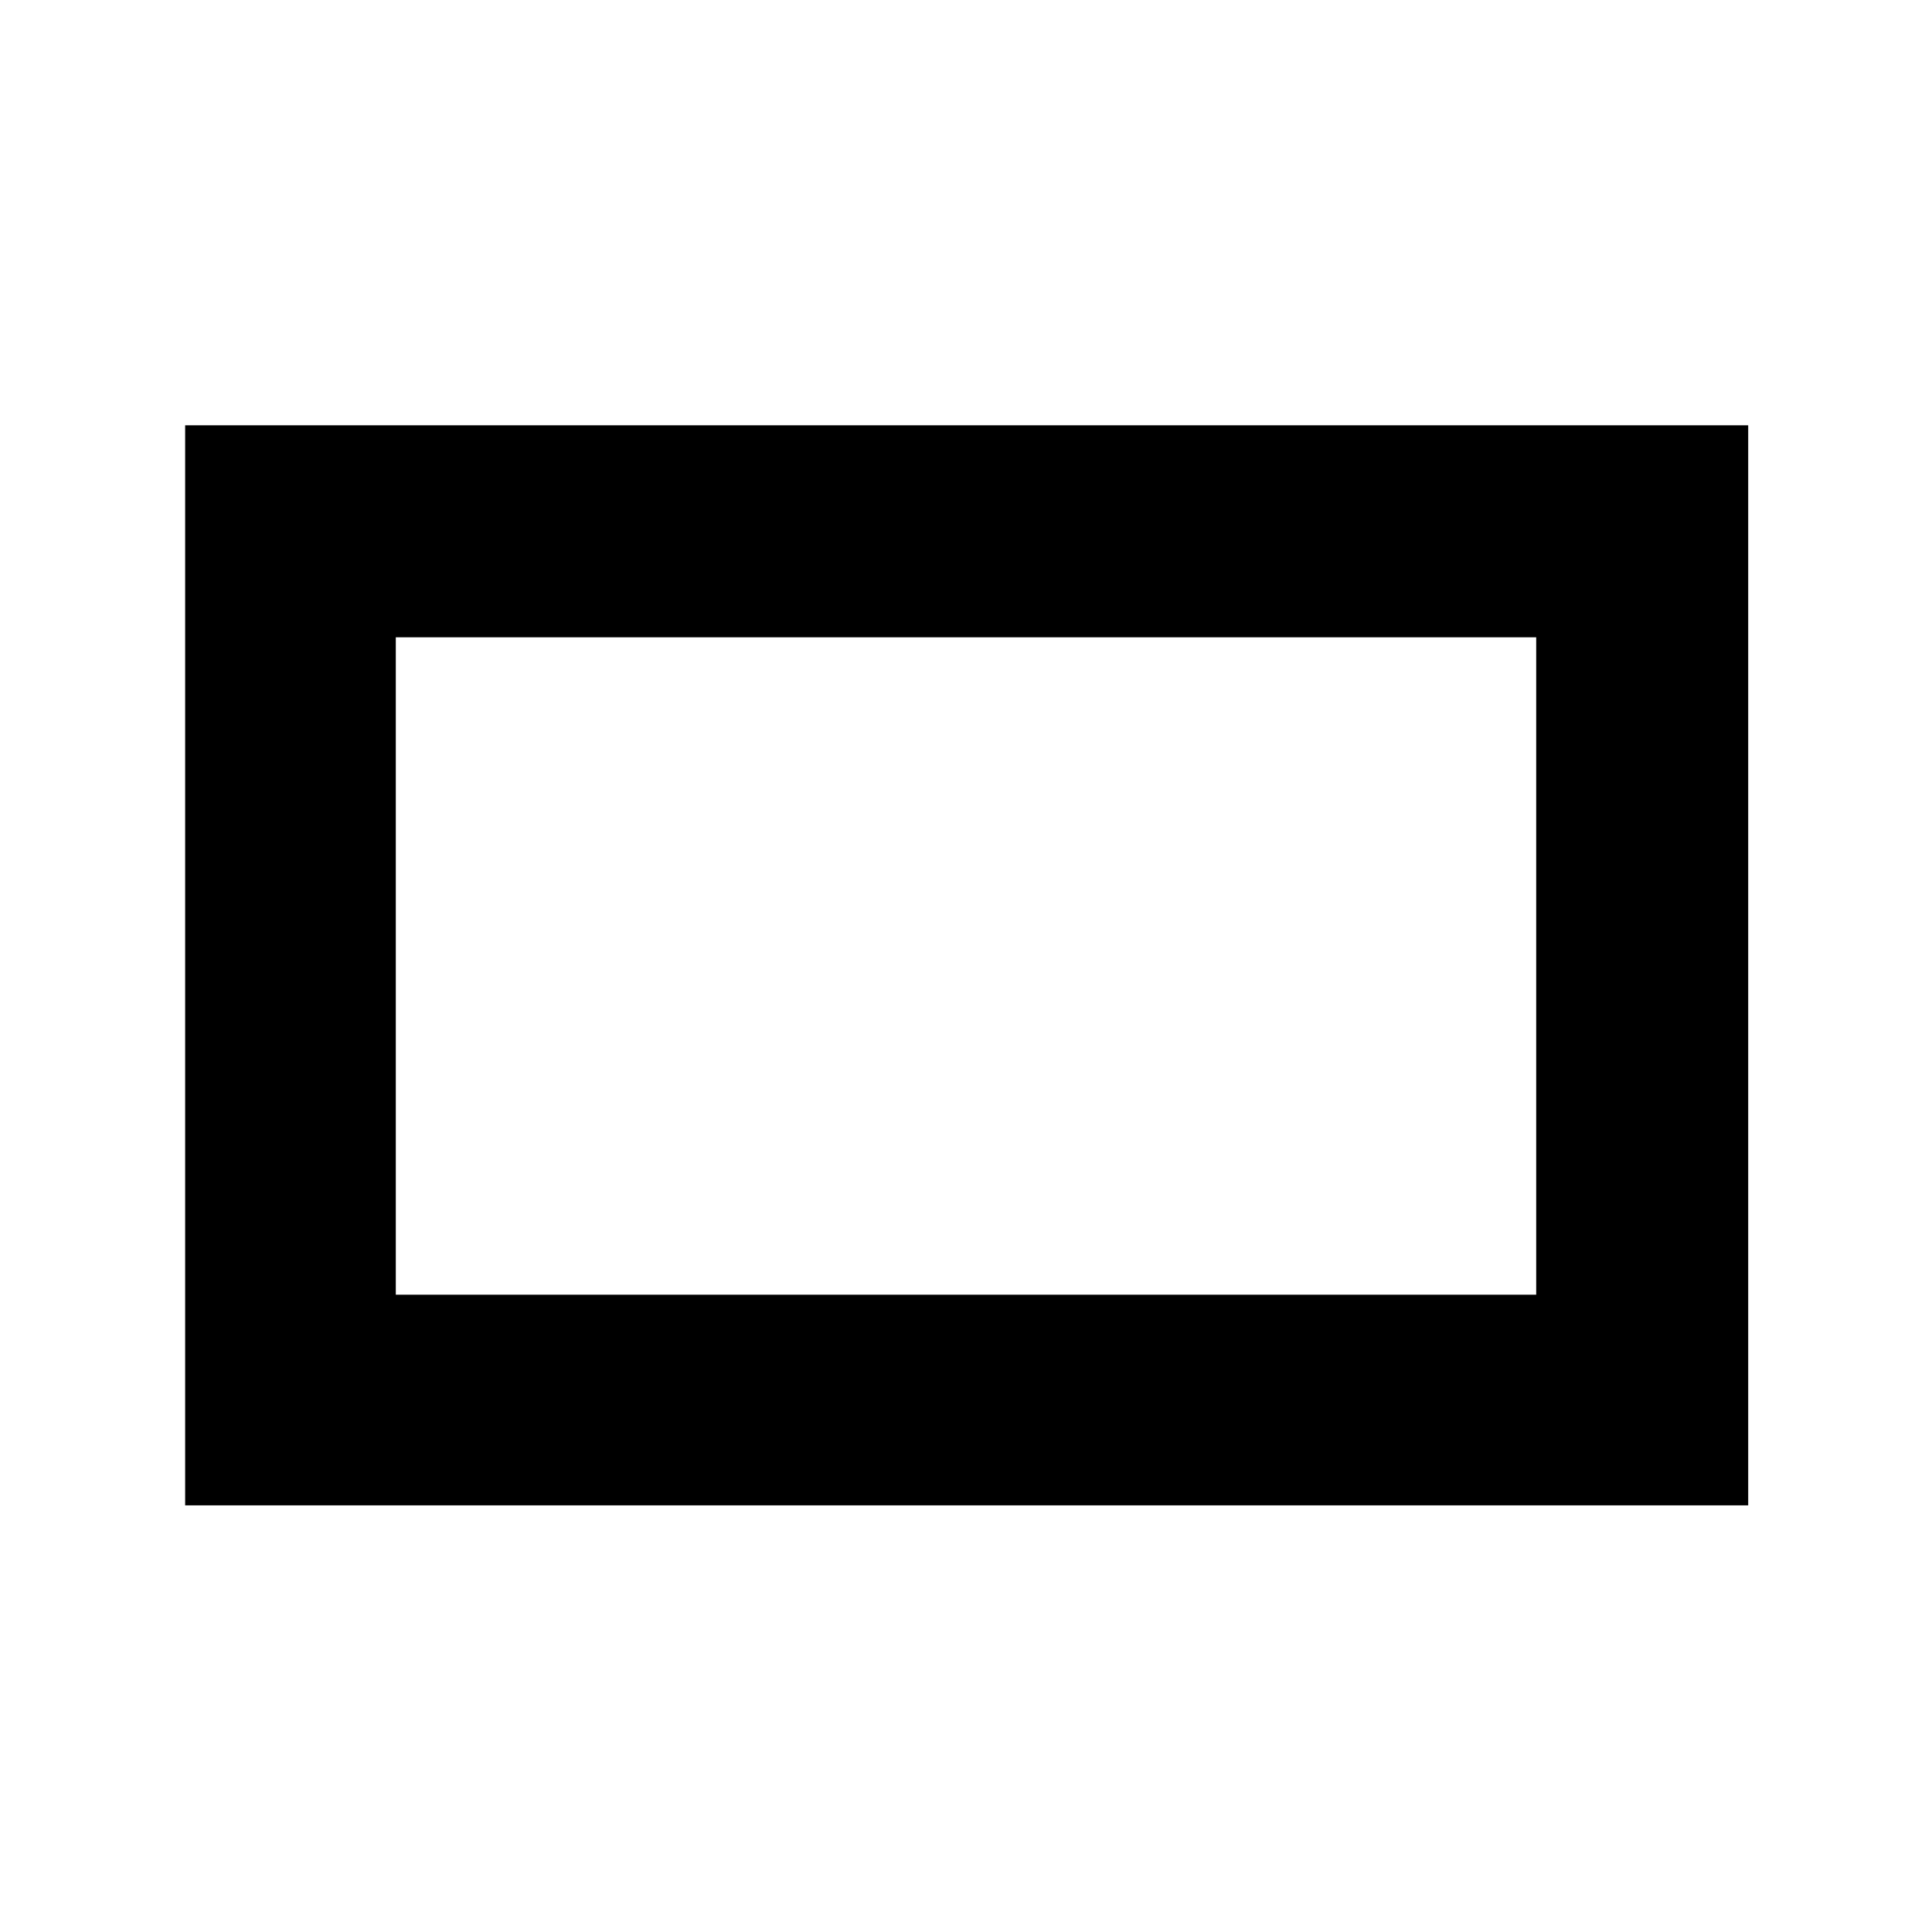 <svg xmlns="http://www.w3.org/2000/svg" height="40" viewBox="0 -960 960 960" width="40"><path d="M92-212v-536.67h776.67V-212H92Zm104.67-104.67h566.66v-326.66H196.67v326.66Zm0 0v-326.66 326.66Z"/></svg>